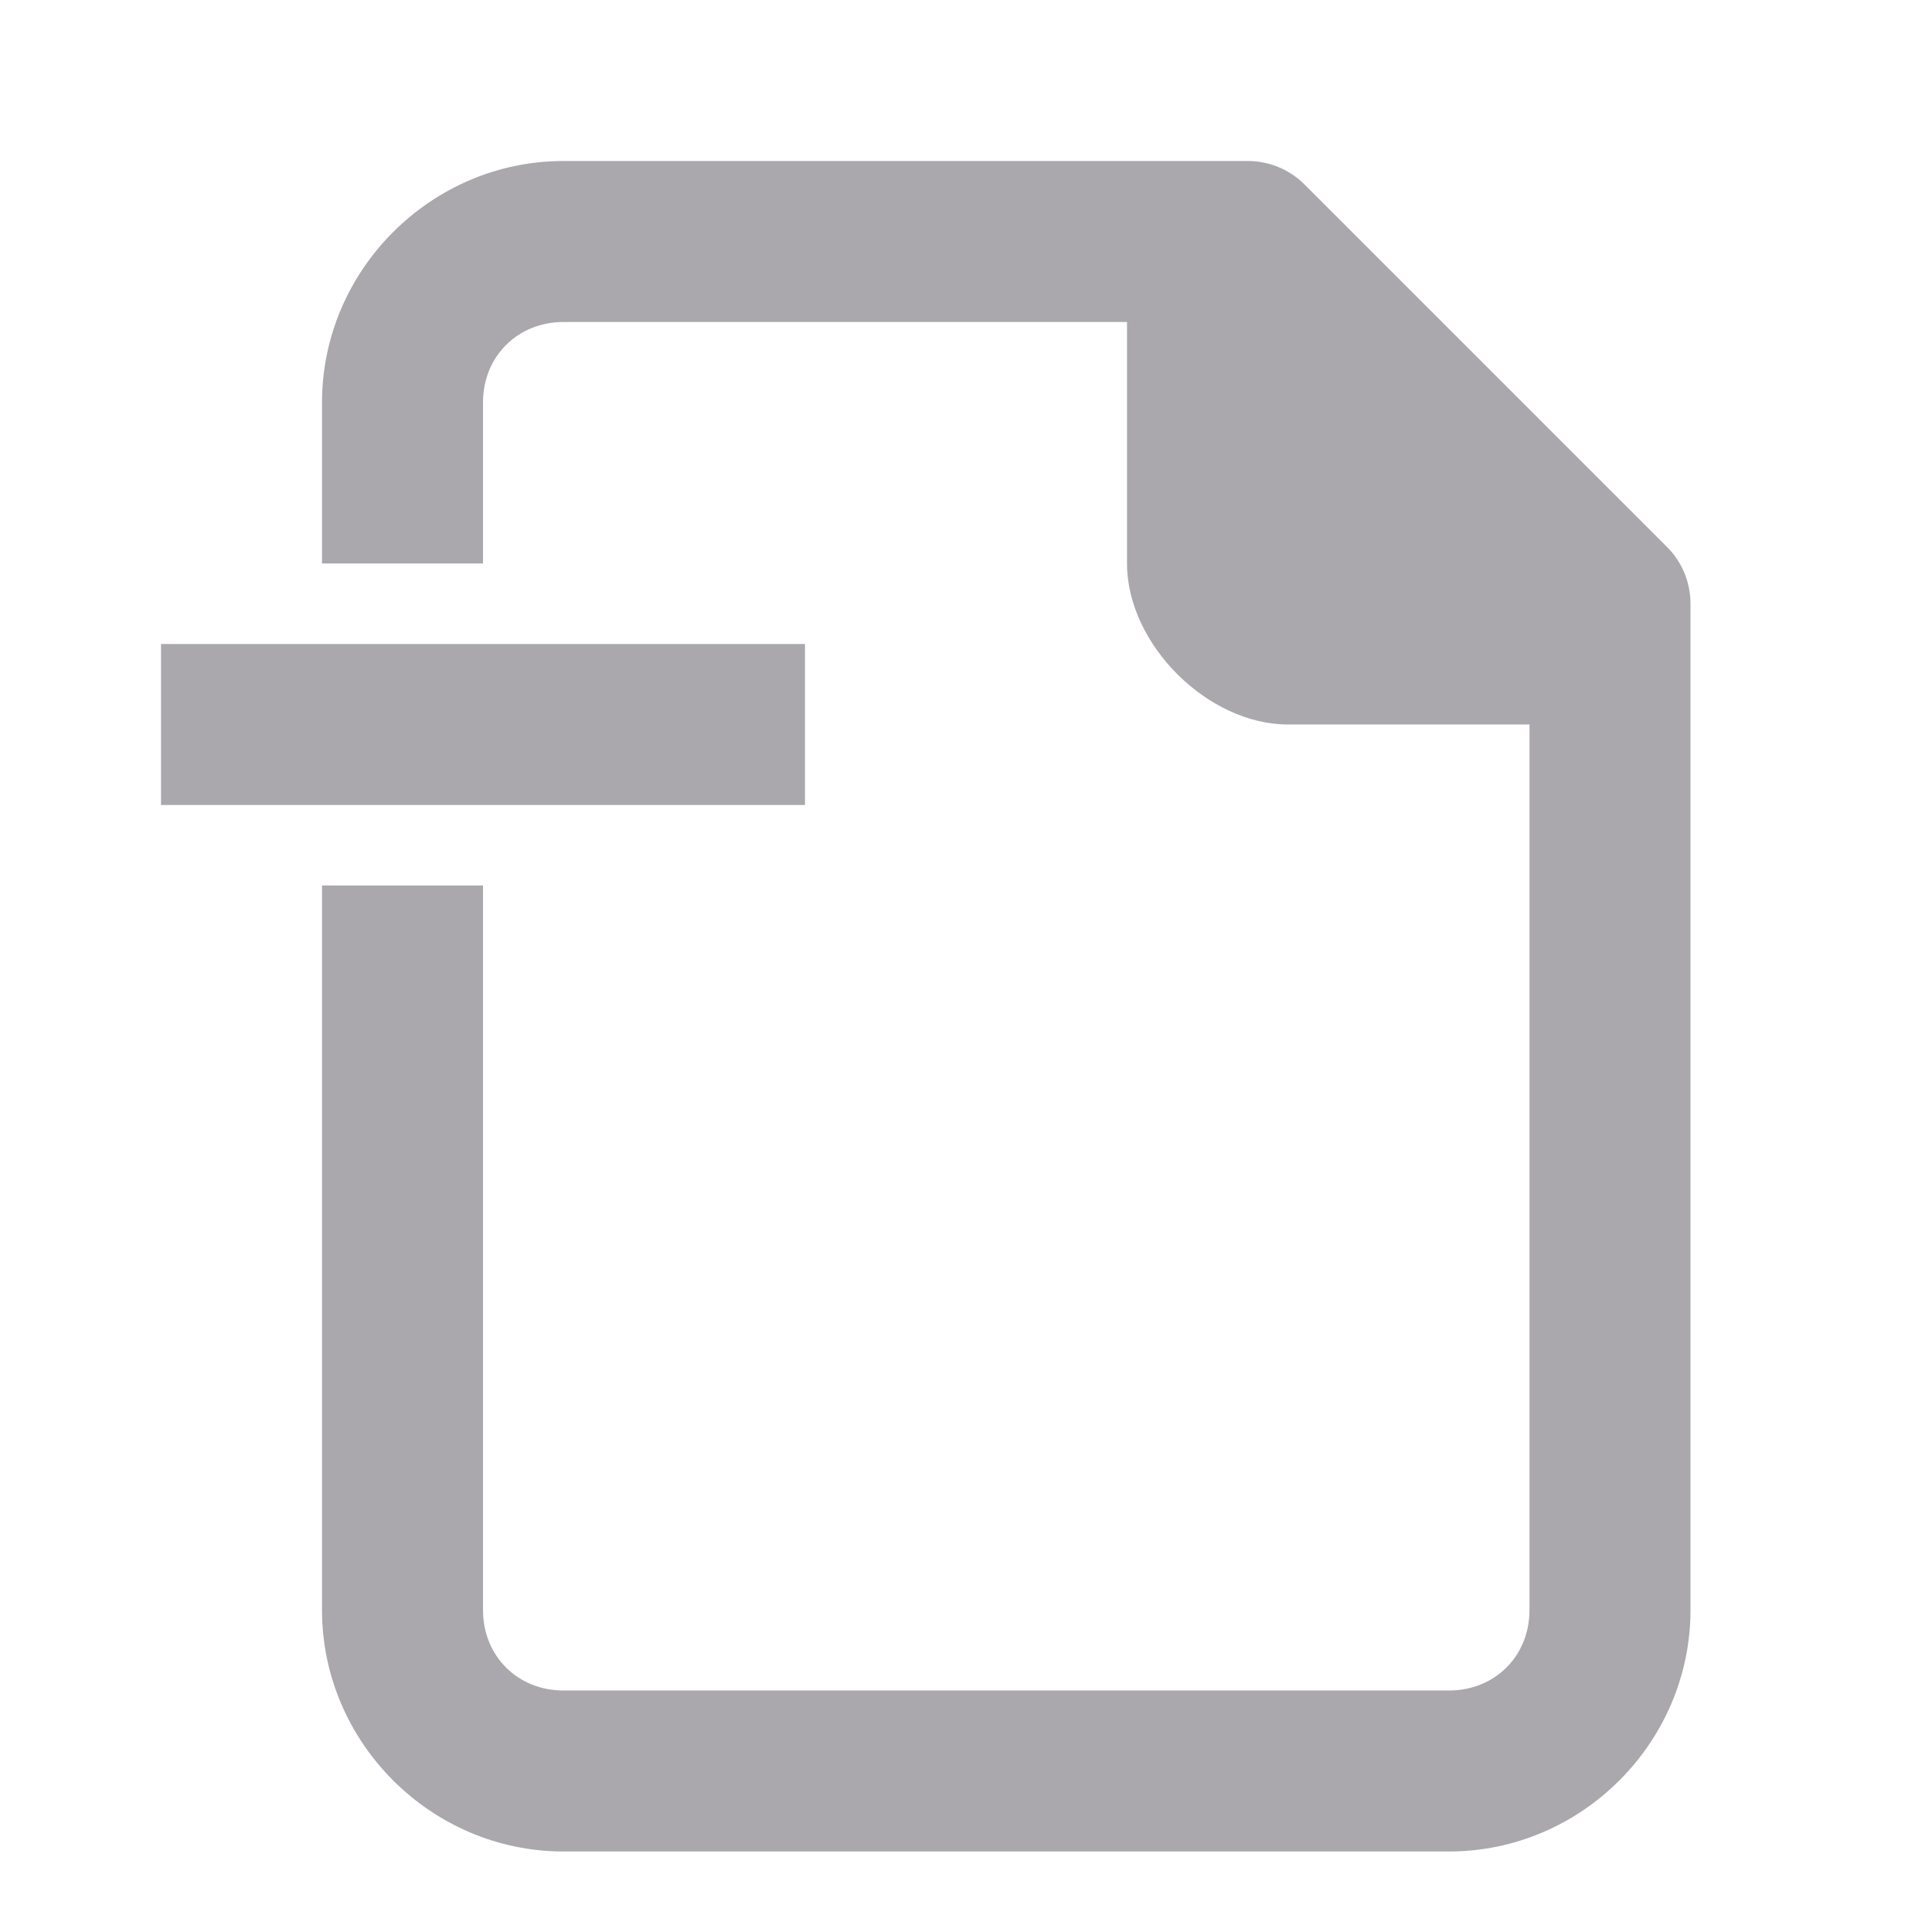 <svg viewBox="0 0 24 24" xmlns="http://www.w3.org/2000/svg"><path d="m7 2c-1.645 0-3 1.355-3 3v2h2v-2c0-.571.429-1 1-1h7v3c0 1 1 2 2 2h3v11c0 .571-.429 1-1 1h-11c-.571 0-1-.429-1-1v-9h-2v9c0 1.645 1.355 3 3 3h11c1.645 0 3-1.355 3-3v-12.5c-0-.265-.105-.52-.293-.707l-4.5-4.5c-.188-.188-.442-.293-.707-.293zm-5 6v2h8v-2z" fill="#aaa8ac"/></svg>